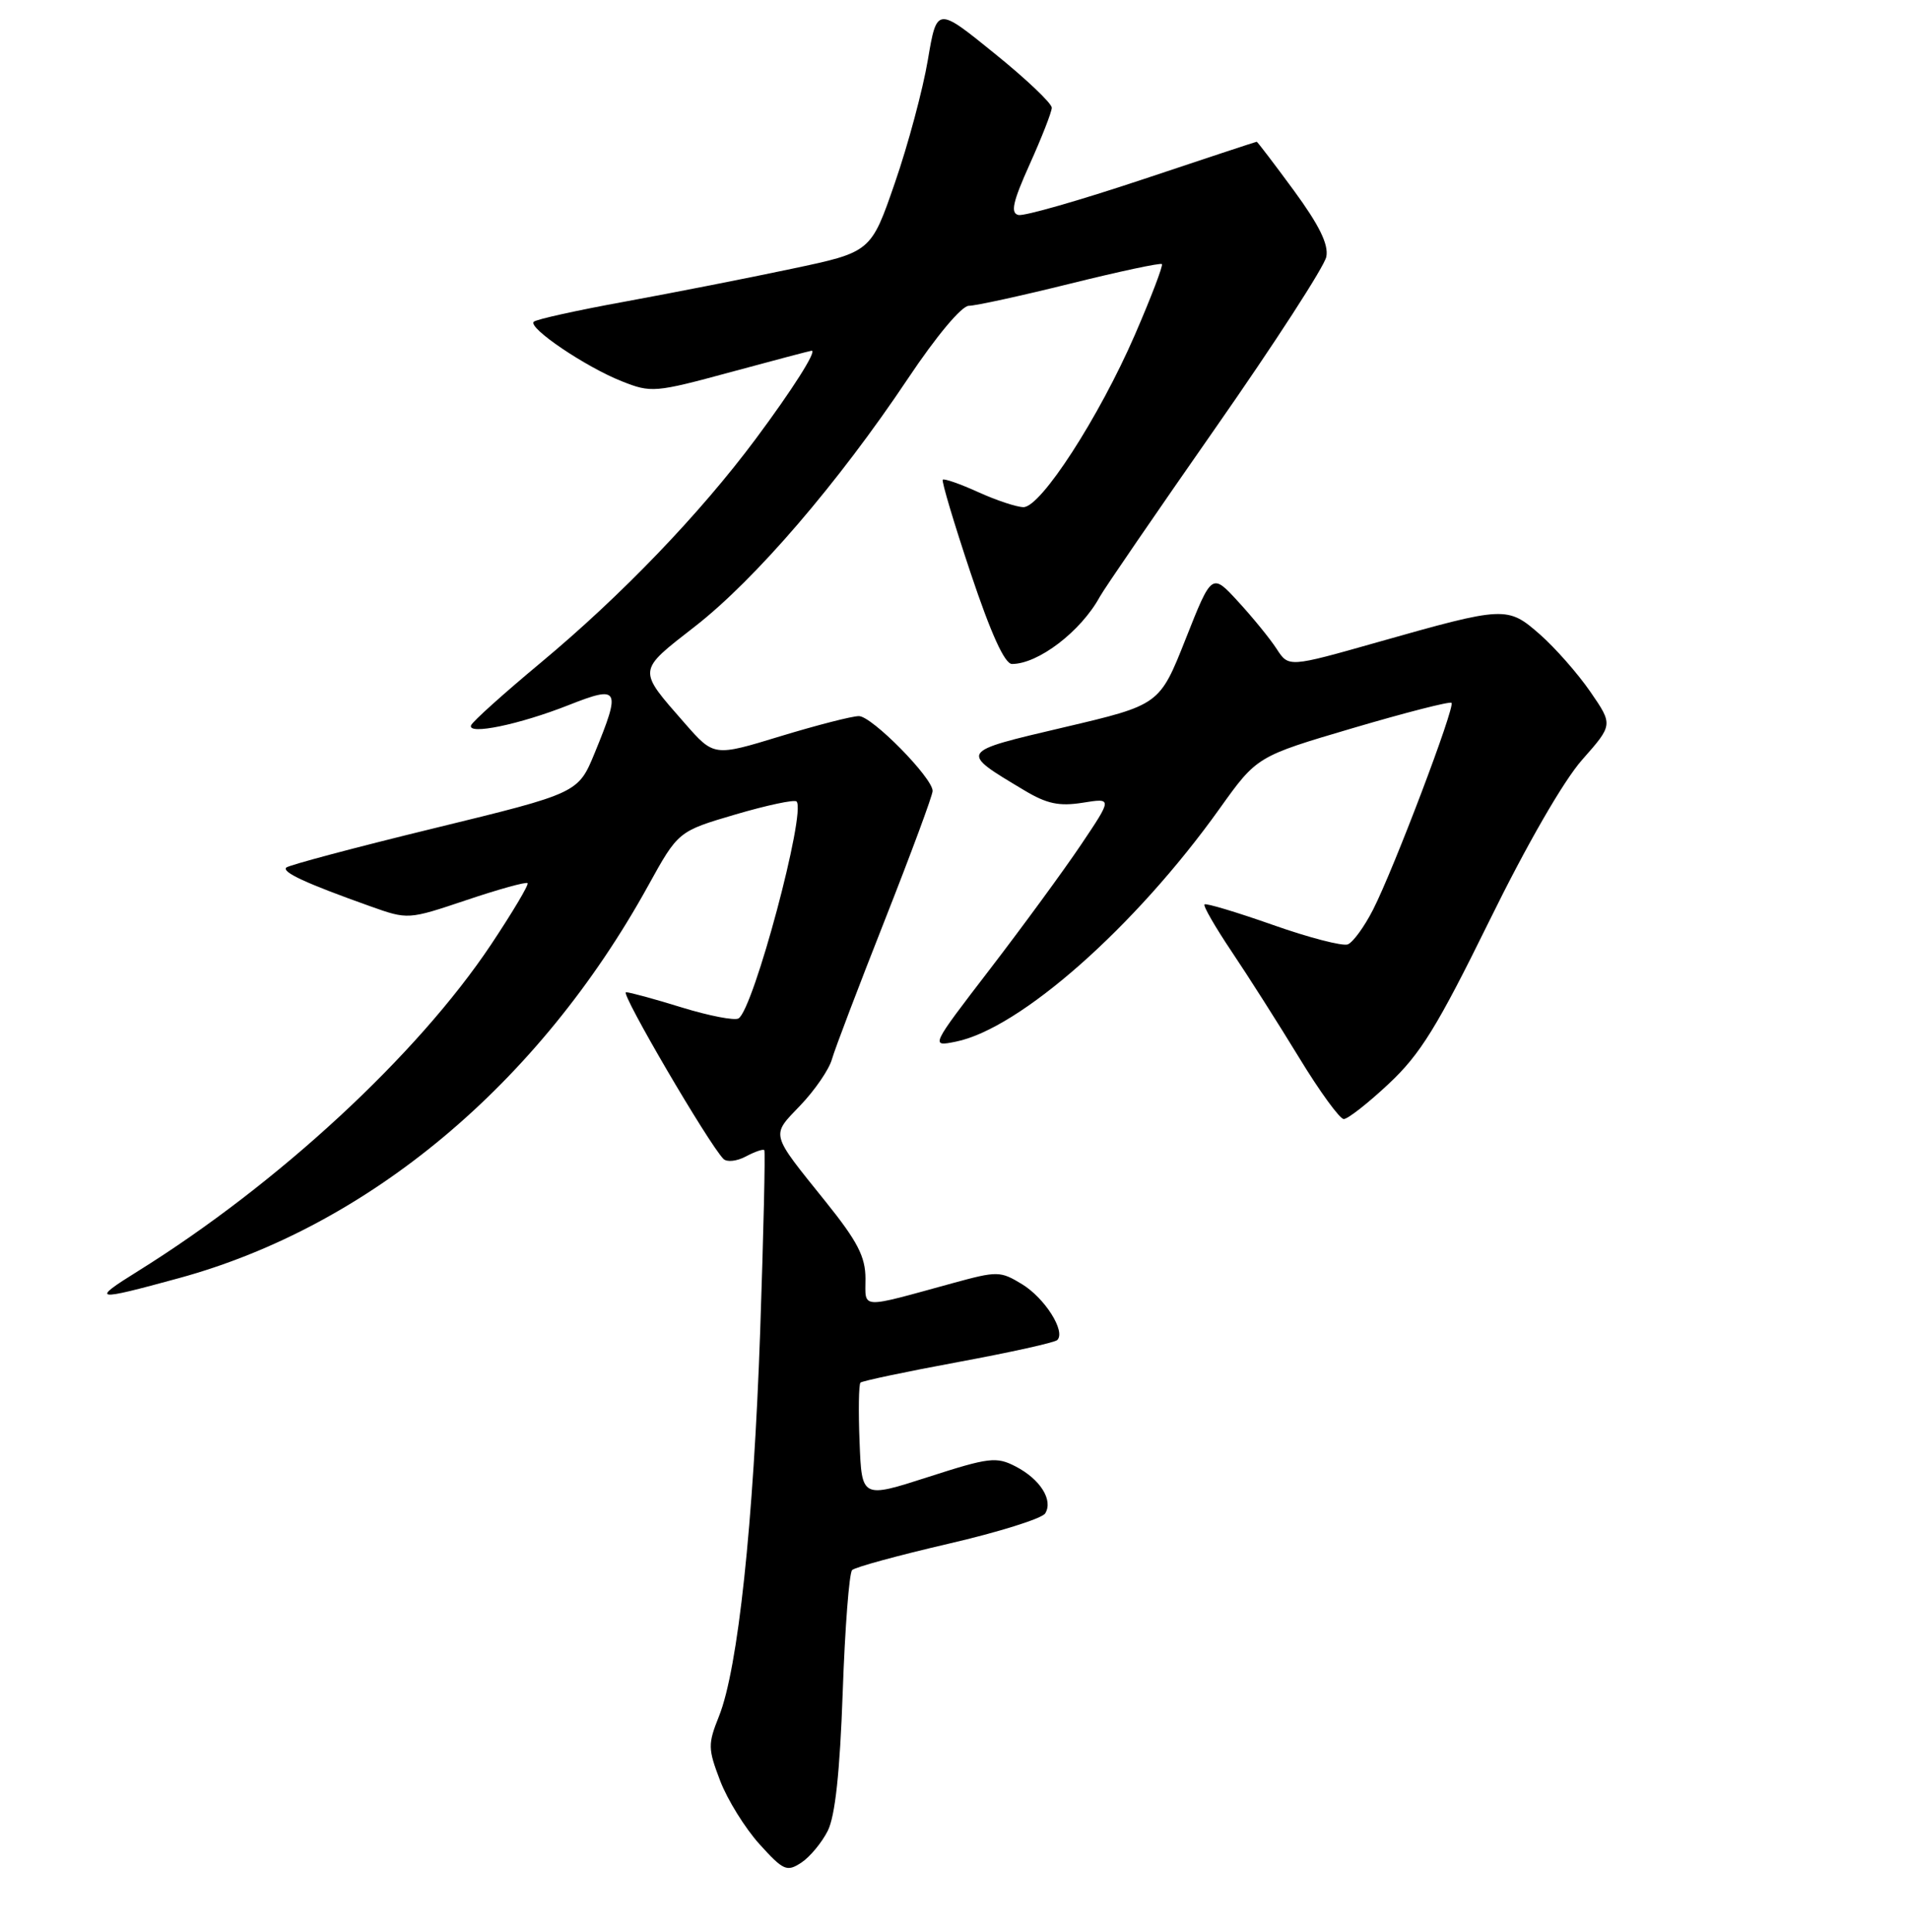 <?xml version="1.0" encoding="UTF-8" standalone="no"?>
<!DOCTYPE svg PUBLIC "-//W3C//DTD SVG 1.1//EN" "http://www.w3.org/Graphics/SVG/1.1/DTD/svg11.dtd" >
<svg xmlns="http://www.w3.org/2000/svg" xmlns:xlink="http://www.w3.org/1999/xlink" version="1.1" viewBox="0 0 256 259">
 <g >
 <path fill="currentColor"
d=" M 110.95 245.40 C 111.94 243.41 112.57 237.56 112.95 226.83 C 113.25 218.21 113.82 210.84 114.21 210.46 C 114.59 210.07 120.40 208.49 127.11 206.93 C 133.82 205.38 139.66 203.55 140.09 202.86 C 141.19 201.08 139.42 198.27 136.13 196.57 C 133.55 195.23 132.57 195.35 124.41 197.98 C 115.50 200.85 115.50 200.85 115.21 193.30 C 115.04 189.15 115.10 185.57 115.33 185.33 C 115.57 185.10 121.46 183.86 128.43 182.57 C 135.40 181.28 141.38 179.96 141.71 179.62 C 142.87 178.47 140.04 174.00 136.99 172.14 C 134.07 170.36 133.68 170.36 127.72 171.99 C 115.07 175.46 116.00 175.51 116.00 171.38 C 116.00 168.46 114.93 166.39 110.69 161.11 C 103.15 151.73 103.31 152.31 107.28 148.16 C 109.20 146.15 111.11 143.38 111.50 142.00 C 111.89 140.62 115.09 132.21 118.61 123.29 C 122.12 114.38 125.00 106.61 125.00 106.02 C 125.00 104.26 116.87 96.00 115.12 95.99 C 114.23 95.98 109.49 97.20 104.59 98.69 C 95.69 101.41 95.69 101.41 91.79 96.96 C 85.40 89.65 85.35 90.05 93.16 83.96 C 101.24 77.66 112.34 64.74 121.69 50.75 C 125.51 45.03 128.89 41.00 129.85 40.99 C 130.76 40.99 136.88 39.65 143.45 38.02 C 150.02 36.39 155.54 35.21 155.73 35.40 C 155.92 35.58 154.29 39.85 152.11 44.88 C 147.31 55.93 139.50 68.01 137.17 67.98 C 136.25 67.97 133.52 67.06 131.10 65.96 C 128.68 64.86 126.55 64.12 126.36 64.30 C 126.18 64.49 127.86 70.12 130.10 76.82 C 132.83 84.98 134.66 89.00 135.64 89.00 C 139.16 89.00 144.88 84.63 147.41 79.99 C 148.01 78.90 154.99 68.72 162.91 57.37 C 170.84 46.02 177.53 35.69 177.77 34.41 C 178.09 32.76 176.81 30.17 173.42 25.54 C 170.78 21.94 168.53 19.00 168.44 19.00 C 168.34 19.00 161.44 21.28 153.09 24.07 C 144.75 26.85 137.29 28.99 136.51 28.82 C 135.41 28.57 135.73 27.09 138.02 22.00 C 139.63 18.42 140.96 15.03 140.97 14.45 C 140.99 13.86 137.53 10.58 133.28 7.15 C 125.57 0.90 125.57 0.90 124.36 8.04 C 123.70 11.97 121.72 19.37 119.95 24.49 C 116.74 33.79 116.74 33.79 106.12 36.03 C 100.28 37.27 90.24 39.24 83.81 40.42 C 77.37 41.59 71.85 42.81 71.54 43.13 C 70.73 43.94 78.49 49.19 83.35 51.11 C 87.27 52.67 87.79 52.63 97.96 49.87 C 103.76 48.30 108.63 47.01 108.79 47.01 C 109.53 46.99 106.23 52.20 101.27 58.86 C 93.80 68.89 83.27 79.84 72.50 88.81 C 67.55 92.93 63.34 96.71 63.14 97.22 C 62.62 98.57 69.63 97.12 76.25 94.50 C 83.02 91.83 83.26 92.27 79.72 100.90 C 77.50 106.31 77.50 106.31 58.23 111.01 C 47.63 113.59 38.70 115.97 38.37 116.29 C 37.76 116.91 41.02 118.41 49.60 121.47 C 54.69 123.28 54.69 123.28 62.52 120.65 C 66.83 119.20 70.51 118.18 70.71 118.38 C 70.91 118.57 68.70 122.28 65.81 126.62 C 55.94 141.42 37.26 158.70 18.50 170.38 C 12.09 174.37 12.57 174.45 24.00 171.32 C 49.41 164.37 72.20 145.31 86.86 118.75 C 90.90 111.43 90.90 111.43 98.58 109.17 C 102.80 107.93 106.48 107.15 106.76 107.43 C 108.09 108.76 101.01 135.26 98.99 136.51 C 98.47 136.83 95.06 136.17 91.41 135.05 C 87.77 133.92 84.39 133.00 83.90 133.00 C 83.09 133.00 94.96 153.30 96.96 155.34 C 97.41 155.81 98.77 155.66 99.98 155.01 C 101.18 154.37 102.29 153.99 102.44 154.17 C 102.59 154.35 102.34 165.25 101.89 178.40 C 100.99 204.26 98.92 223.66 96.37 230.04 C 94.87 233.79 94.88 234.39 96.52 238.69 C 97.49 241.23 99.86 245.05 101.78 247.18 C 105.00 250.74 105.46 250.94 107.39 249.68 C 108.55 248.92 110.15 246.99 110.95 245.40 Z  M 186.15 145.26 C 190.36 141.32 192.64 137.63 199.58 123.51 C 204.63 113.22 209.57 104.65 212.07 101.83 C 216.20 97.15 216.20 97.15 213.16 92.73 C 211.49 90.30 208.45 86.85 206.42 85.06 C 202.04 81.22 201.73 81.24 184.61 86.09 C 172.72 89.46 172.72 89.46 171.11 86.98 C 170.23 85.62 167.91 82.77 165.96 80.65 C 162.42 76.79 162.42 76.79 158.92 85.64 C 155.42 94.48 155.42 94.48 142.61 97.49 C 128.42 100.83 128.51 100.68 137.31 105.95 C 140.31 107.75 141.97 108.10 145.11 107.60 C 149.10 106.96 149.10 106.96 144.89 113.23 C 142.57 116.68 137.08 124.18 132.69 129.90 C 124.70 140.31 124.70 140.31 128.09 139.63 C 136.67 137.92 152.16 124.24 163.48 108.37 C 168.47 101.39 168.47 101.39 181.31 97.60 C 188.37 95.52 194.33 93.99 194.55 94.21 C 195.06 94.73 186.82 116.47 184.04 121.92 C 182.87 124.22 181.34 126.32 180.64 126.59 C 179.94 126.85 175.41 125.68 170.58 123.97 C 165.75 122.27 161.63 121.03 161.44 121.23 C 161.24 121.43 162.88 124.27 165.08 127.55 C 167.28 130.82 171.34 137.21 174.11 141.75 C 176.87 146.29 179.57 150.00 180.11 150.00 C 180.65 150.00 183.37 147.87 186.15 145.26 Z "/>
</g>
</svg>